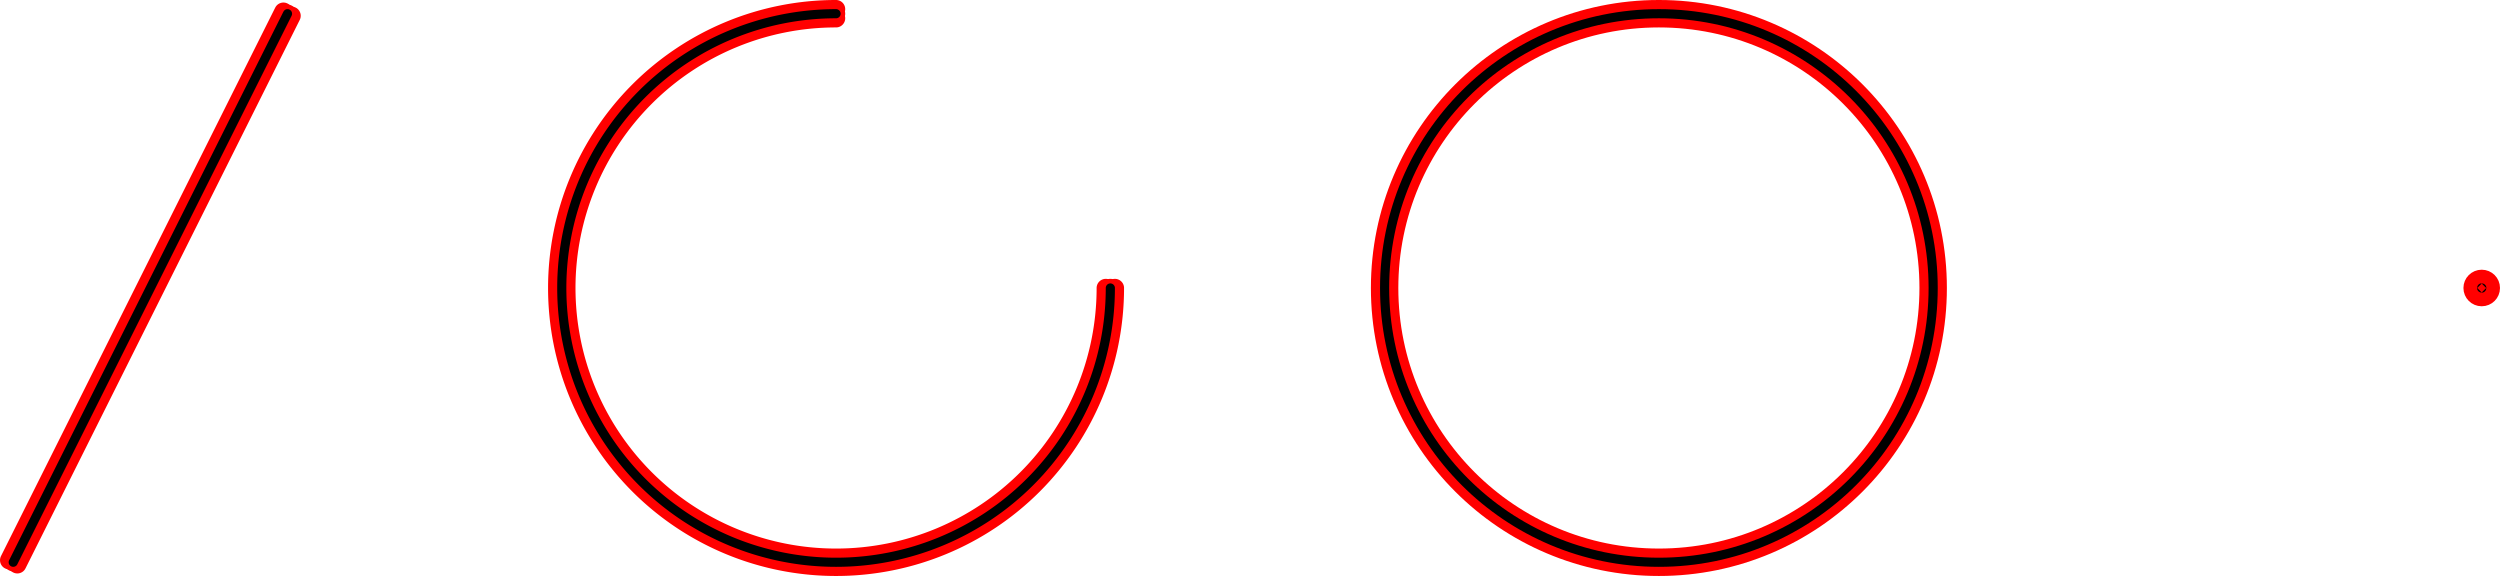<svg width="273.447" fill="none" xmlns="http://www.w3.org/2000/svg" height="63" viewBox="58.553 -91.5 273.447 63" stroke-linejoin="round" stroke-linecap="round">
<g transform="scale(1 -1)">
<g stroke="#f00" stroke-width="2">
<path d="m90,90l-30-60"/>
<path d="M150,90 A30,30 0 1,1 180,60 "/>
<circle cx="240" cy="60" r="30"/>
<path d="m89.553,90.224l-30-60"/>
<path d="m90.447,89.776l-30-60"/>
<path d="M150,89.5 A29.5,29.5 0 1,1 179.5,60 "/>
<path d="M150,90.5 A30.5,30.5 0 1,1 180.5,60 "/>
<circle cx="240" cy="60" r="30.5"/>
<circle cx="240" cy="60" r="29.5"/>
</g>
<g stroke="#000">
<circle cx="240" cy="60" r="30"/>
<path d="M150,90 A30,30 0 1,1 180,60 "/>
<path d="m60,30l30,60"/>
</g>
<circle cx="330" cy="60" stroke="#f00" r="1" stroke-width="2"/>
<circle cx="330" cy="60" stroke="#000" r=".01"/>
</g>
</svg>
